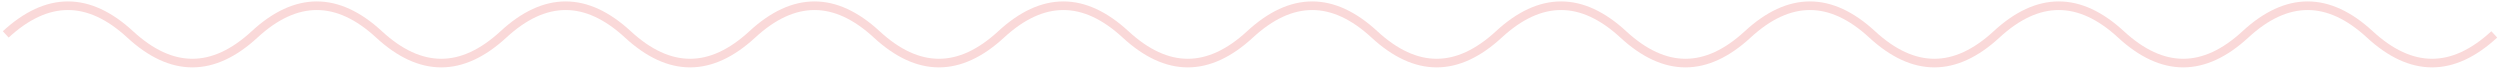 <svg width="436" height="12" viewBox="0 0 436 12" fill="none" xmlns="http://www.w3.org/2000/svg">
<path d="M1 6C8.233 -0.667 15.467 -0.667 22.7 6C29.933 12.667 37.167 12.667 44.4 6C51.633 -0.667 58.867 -0.667 66.1 6C73.333 12.667 80.567 12.667 87.8 6C95.033 -0.667 102.267 -0.667 109.5 6C116.733 12.667 123.967 12.667 131.2 6C138.433 -0.667 145.667 -0.667 152.9 6C160.133 12.667 167.367 12.667 174.6 6C181.833 -0.667 189.067 -0.667 196.3 6C203.533 12.667 210.767 12.667 218 6C225.233 -0.667 232.467 -0.667 239.7 6C246.933 12.667 254.167 12.667 261.4 6C268.633 -0.667 275.867 -0.667 283.1 6C290.333 12.667 297.567 12.667 304.8 6C312.033 -0.667 319.267 -0.667 326.5 6C333.733 12.667 340.967 12.667 348.2 6C355.433 -0.667 362.667 -0.667 369.9 6C377.133 12.667 384.367 12.667 391.6 6C398.833 -0.667 406.067 -0.667 413.3 6C420.533 12.667 427.767 12.667 435 6" stroke="#FAD9D9" stroke-width="1.5"/>
</svg>
